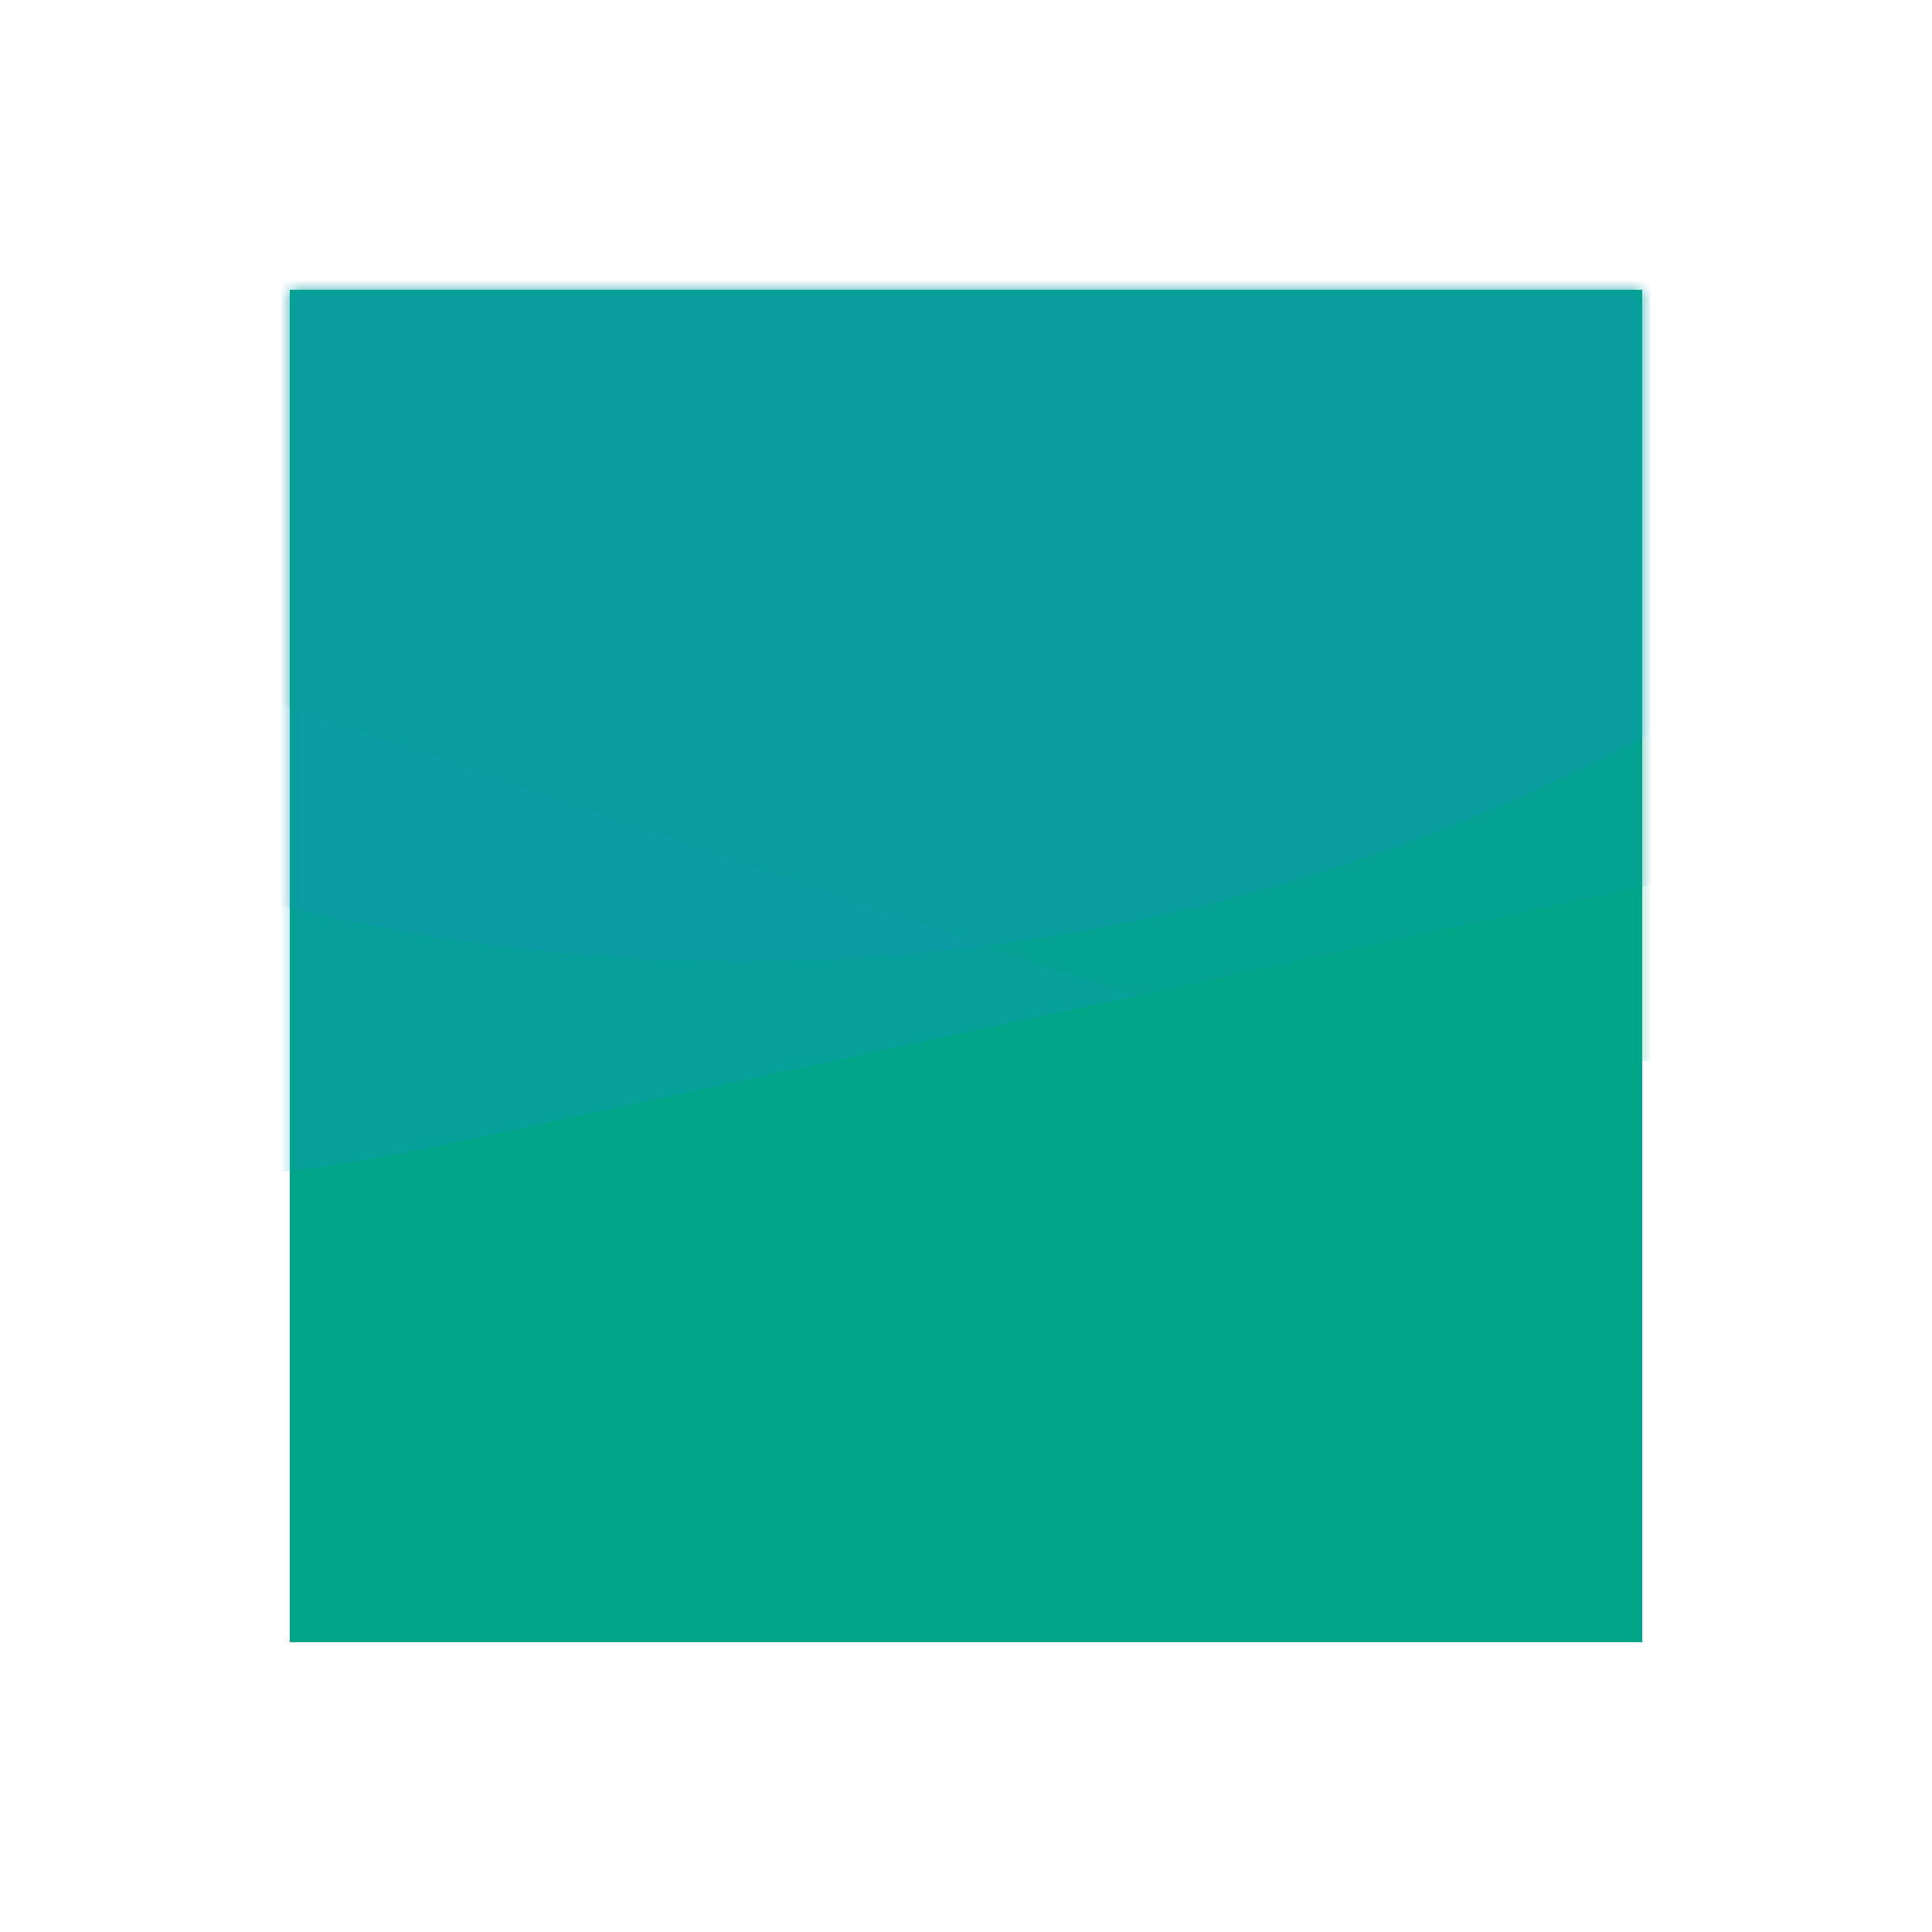 <?xml version="1.0" encoding="utf-8"?>
<svg xmlns="http://www.w3.org/2000/svg" xmlns:xlink="http://www.w3.org/1999/xlink" style="margin: auto; background: rgb(241, 242, 243); display: block; shape-rendering: auto;" width="257px" height="257px" viewBox="0 0 100 100" preserveAspectRatio="xMidYMid">
<defs>
  <mask id="ldio-lv3mtog4tjp-mask">
    <rect x="15" y="15" width="70" height="70" fill="white"></rect>
  </mask>
</defs>
<rect x="15" y="15" width="70" height="70" fill="#01a688"></rect>
<g mask="url(#ldio-lv3mtog4tjp-mask)">
  <rect x="-100" y="-250" width="300" height="300" rx="90" ry="90" fill="#1296b4" opacity="0.4" transform="rotate(77.849 50 -100)">
    <animateTransform attributeName="transform" type="rotate" dur="2.062s" repeatCount="indefinite" values="0 50 -100;90 50 -100" keyTimes="0;1"></animateTransform>
  </rect>

  <rect x="-100" y="-260" width="300" height="300" rx="95" ry="95" fill="#01a688" opacity="0.4" transform="rotate(18.98 50 -110)">
    <animateTransform attributeName="transform" type="rotate" dur="3.125s" repeatCount="indefinite" values="0 50 -110;90 50 -110" keyTimes="0;1"></animateTransform>
  </rect>

  <rect x="-100" y="-270" width="300" height="300" rx="100" ry="100" fill="#1296b4" opacity="0.4" transform="rotate(54.49 50 -120)">
    <animateTransform attributeName="transform" type="rotate" dur="6.25s" repeatCount="indefinite" values="0 50 -120;90 50 -120" keyTimes="0;1"></animateTransform>
  </rect>

</g>
<!-- [ldio] generated by https://loading.io/ --></svg>